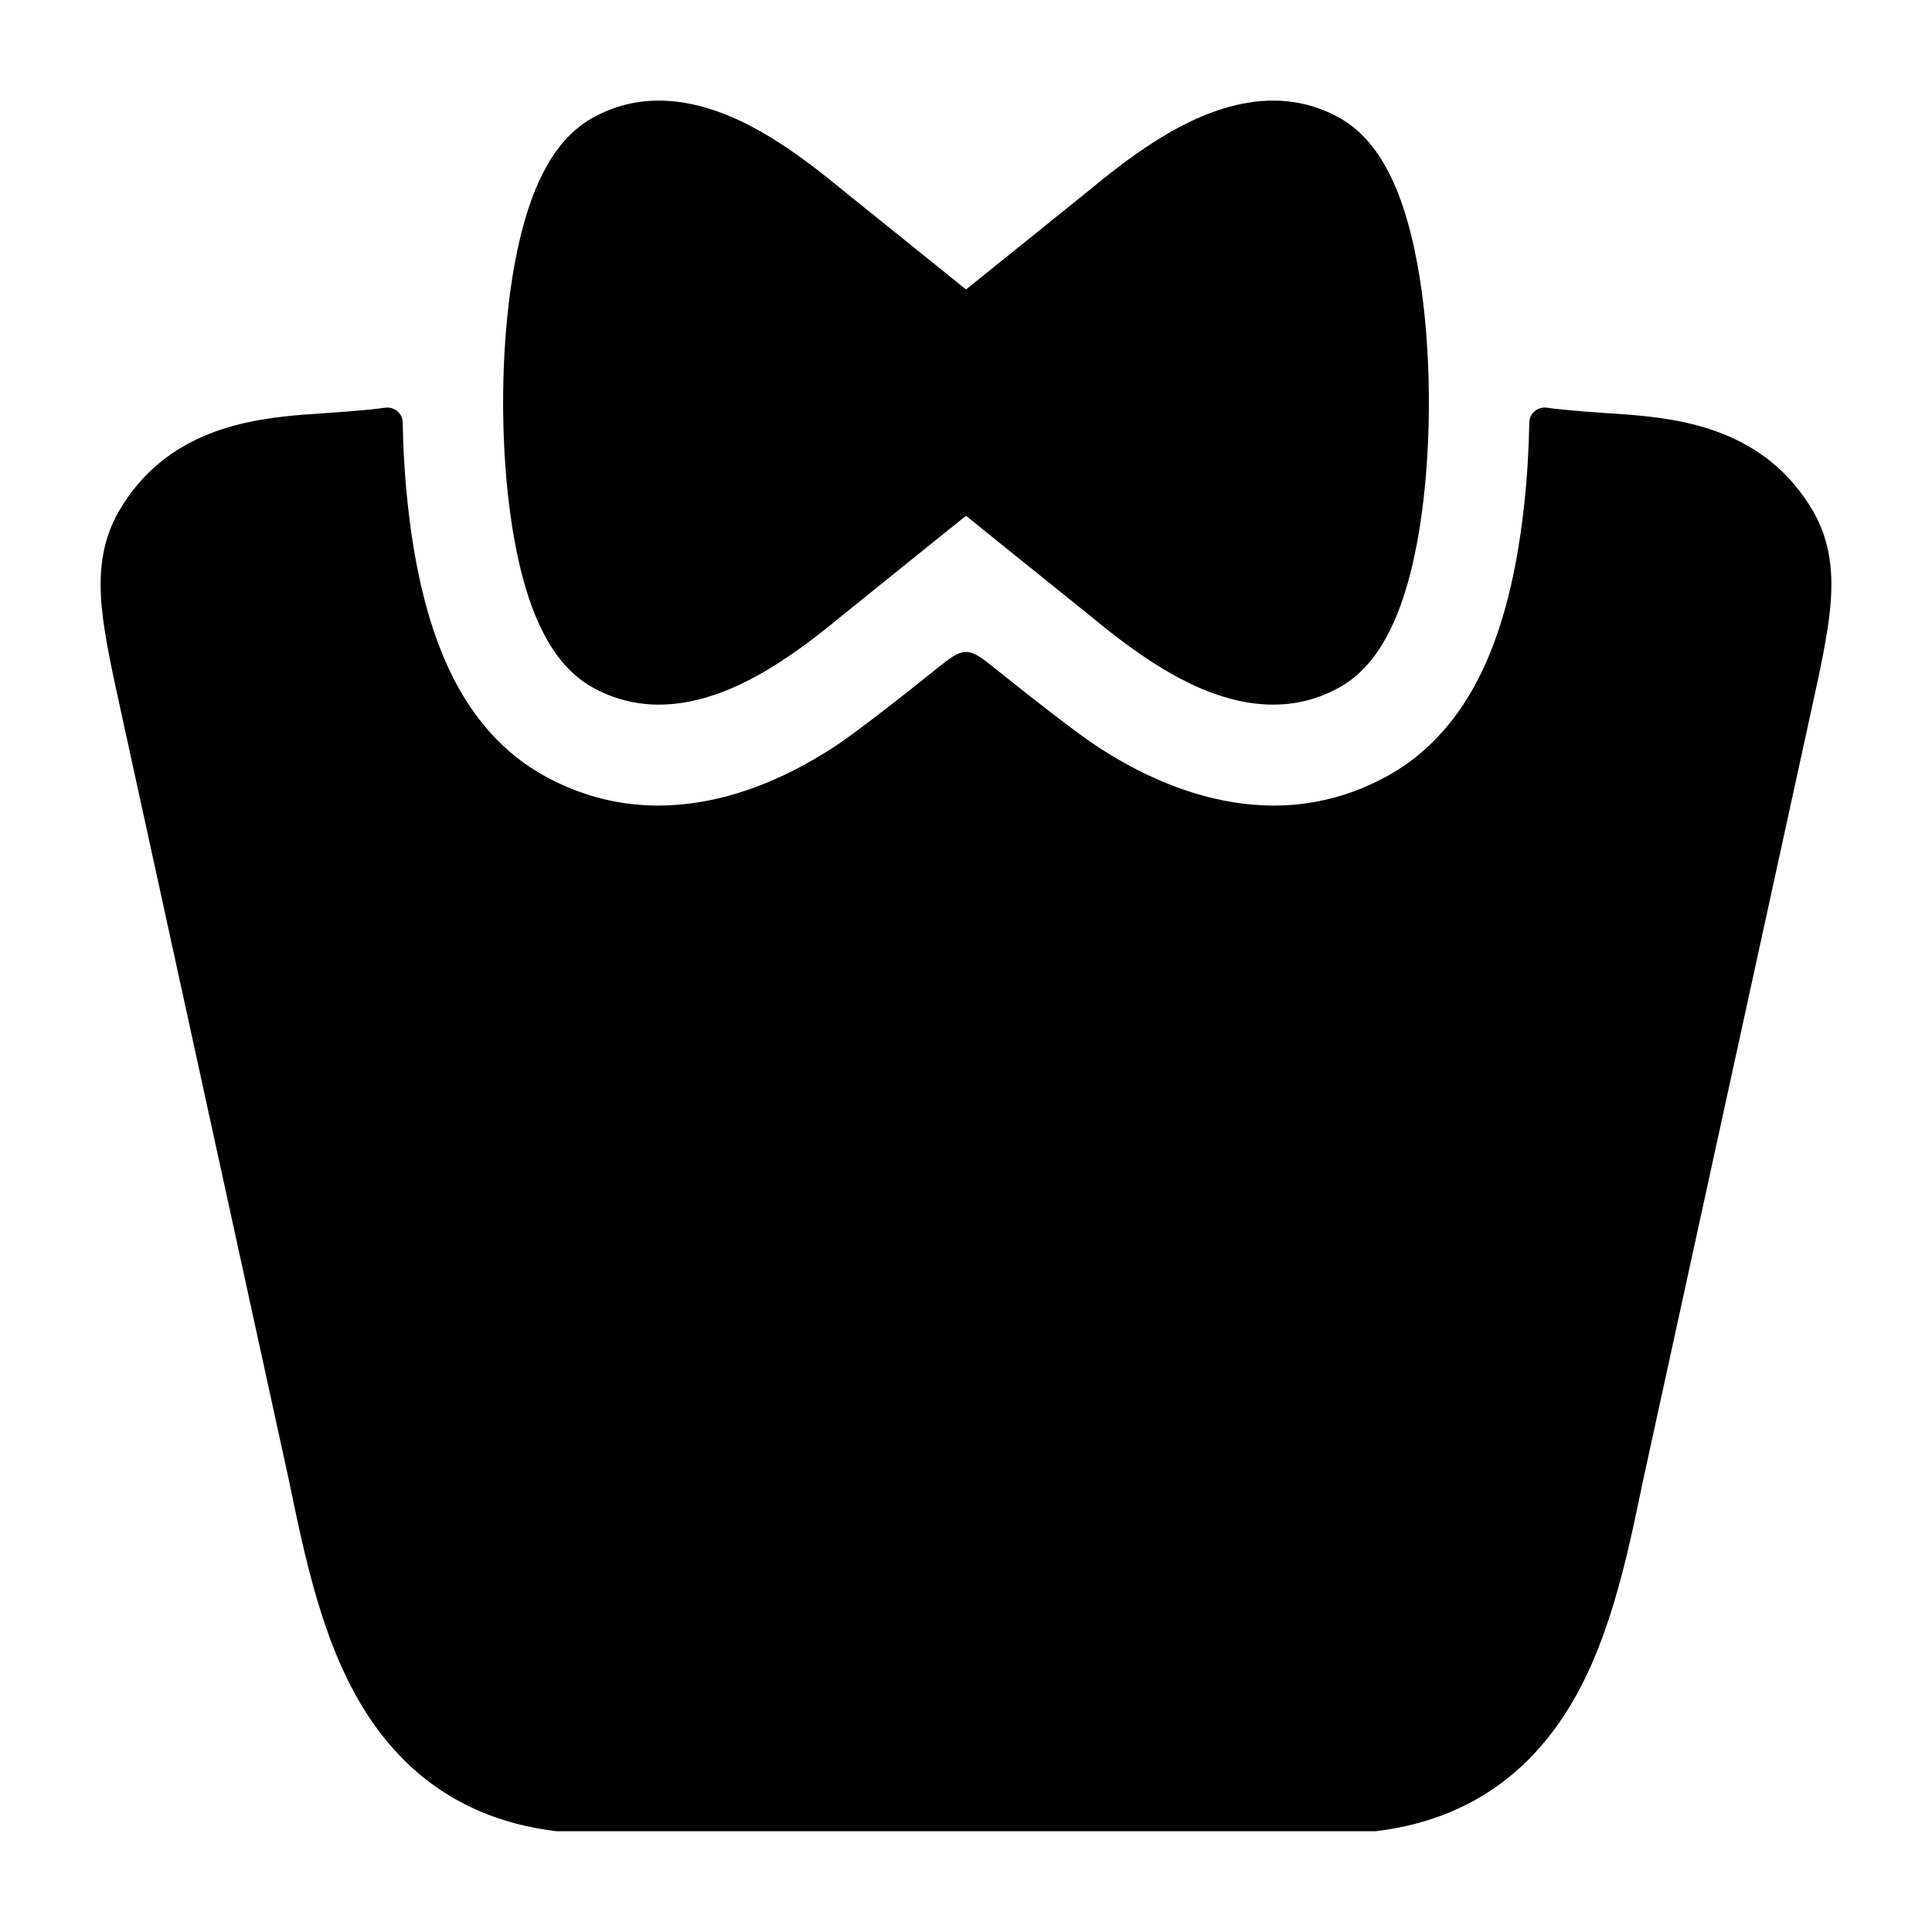 <svg width="24" height="24" viewBox="0 0 24 24" xmlns="http://www.w3.org/2000/svg">
<path d="M12 3.596C12 3.596 13.428 2.447 13.517 2.374C13.751 2.181 14.031 1.958 14.33 1.767C14.86 1.427 15.769 0.975 16.643 1.466C16.953 1.64 17.144 1.927 17.263 2.166C17.39 2.418 17.482 2.709 17.55 3.005C17.687 3.598 17.75 4.31 17.75 5.002C17.75 5.693 17.687 6.405 17.55 6.998C17.482 7.294 17.39 7.585 17.263 7.837C17.144 8.076 16.953 8.363 16.643 8.537C15.769 9.028 14.86 8.576 14.33 8.236C14.031 8.045 13.751 7.822 13.517 7.629C13.428 7.556 12.071 6.467 12 6.407C12 6.407 10.572 7.556 10.483 7.629C10.249 7.822 9.969 8.045 9.67 8.236C9.14 8.576 8.231 9.028 7.357 8.537C7.047 8.363 6.856 8.076 6.737 7.837C6.61 7.585 6.518 7.294 6.45 6.998C6.313 6.405 6.25 5.693 6.25 5.002C6.25 4.31 6.313 3.598 6.45 3.005C6.518 2.709 6.61 2.418 6.737 2.166C6.856 1.927 7.047 1.64 7.357 1.466C8.231 0.975 9.14 1.427 9.67 1.767C9.969 1.958 10.249 2.181 10.483 2.374C10.572 2.447 11.929 3.536 12 3.596Z" fill="currentColor"/>
<path class="pr-icon-bulk-secondary" d="M5.002 5.244C5 5.131 4.893 5.047 4.781 5.065C4.578 5.097 4.038 5.133 3.805 5.148C3.107 5.203 2.072 5.334 1.48 6.345C1.252 6.735 1.228 7.147 1.263 7.534C1.296 7.894 1.391 8.328 1.498 8.817L3.592 18.403C3.747 19.154 3.93 20.045 4.28 20.787C4.736 21.757 5.522 22.581 6.911 22.748H17.089C18.478 22.581 19.264 21.757 19.72 20.787C20.07 20.045 20.253 19.154 20.408 18.403L22.502 8.817C22.609 8.328 22.704 7.894 22.737 7.534C22.772 7.147 22.748 6.735 22.52 6.345C21.928 5.334 20.893 5.203 20.195 5.148C19.962 5.133 19.422 5.097 19.219 5.065C19.107 5.047 19 5.131 18.998 5.244C18.985 5.929 18.914 6.645 18.768 7.281C18.686 7.633 18.567 8.028 18.381 8.398C18.214 8.733 17.881 9.277 17.255 9.628C15.697 10.503 14.194 9.636 13.656 9.29C13.398 9.125 12.8 8.656 12.385 8.323C12.199 8.174 12.105 8.099 12 8.099C11.895 8.099 11.801 8.174 11.615 8.323C11.2 8.656 10.602 9.125 10.344 9.29C9.806 9.636 8.303 10.503 6.745 9.628C6.119 9.277 5.786 8.733 5.619 8.398C5.433 8.028 5.314 7.633 5.232 7.281C5.086 6.645 5.015 5.929 5.002 5.244Z" fill="currentColor"/>
<path fill-rule="evenodd" clip-rule="evenodd" d="M11 12C11 11.448 11.446 11 11.995 11H12.005C12.554 11 13 11.448 13 12C13 12.552 12.554 13 12.005 13H11.995C11.446 13 11 12.552 11 12ZM11 15.5C11 14.948 11.446 14.5 11.995 14.5H12.005C12.554 14.5 13 14.948 13 15.5C13 16.052 12.554 16.5 12.005 16.5H11.995C11.446 16.5 11 16.052 11 15.5ZM11 19C11 18.448 11.446 18 11.995 18H12.005C12.554 18 13 18.448 13 19C13 19.552 12.554 20 12.005 20H11.995C11.446 20 11 19.552 11 19Z" fill="currentColor"/>
</svg>

